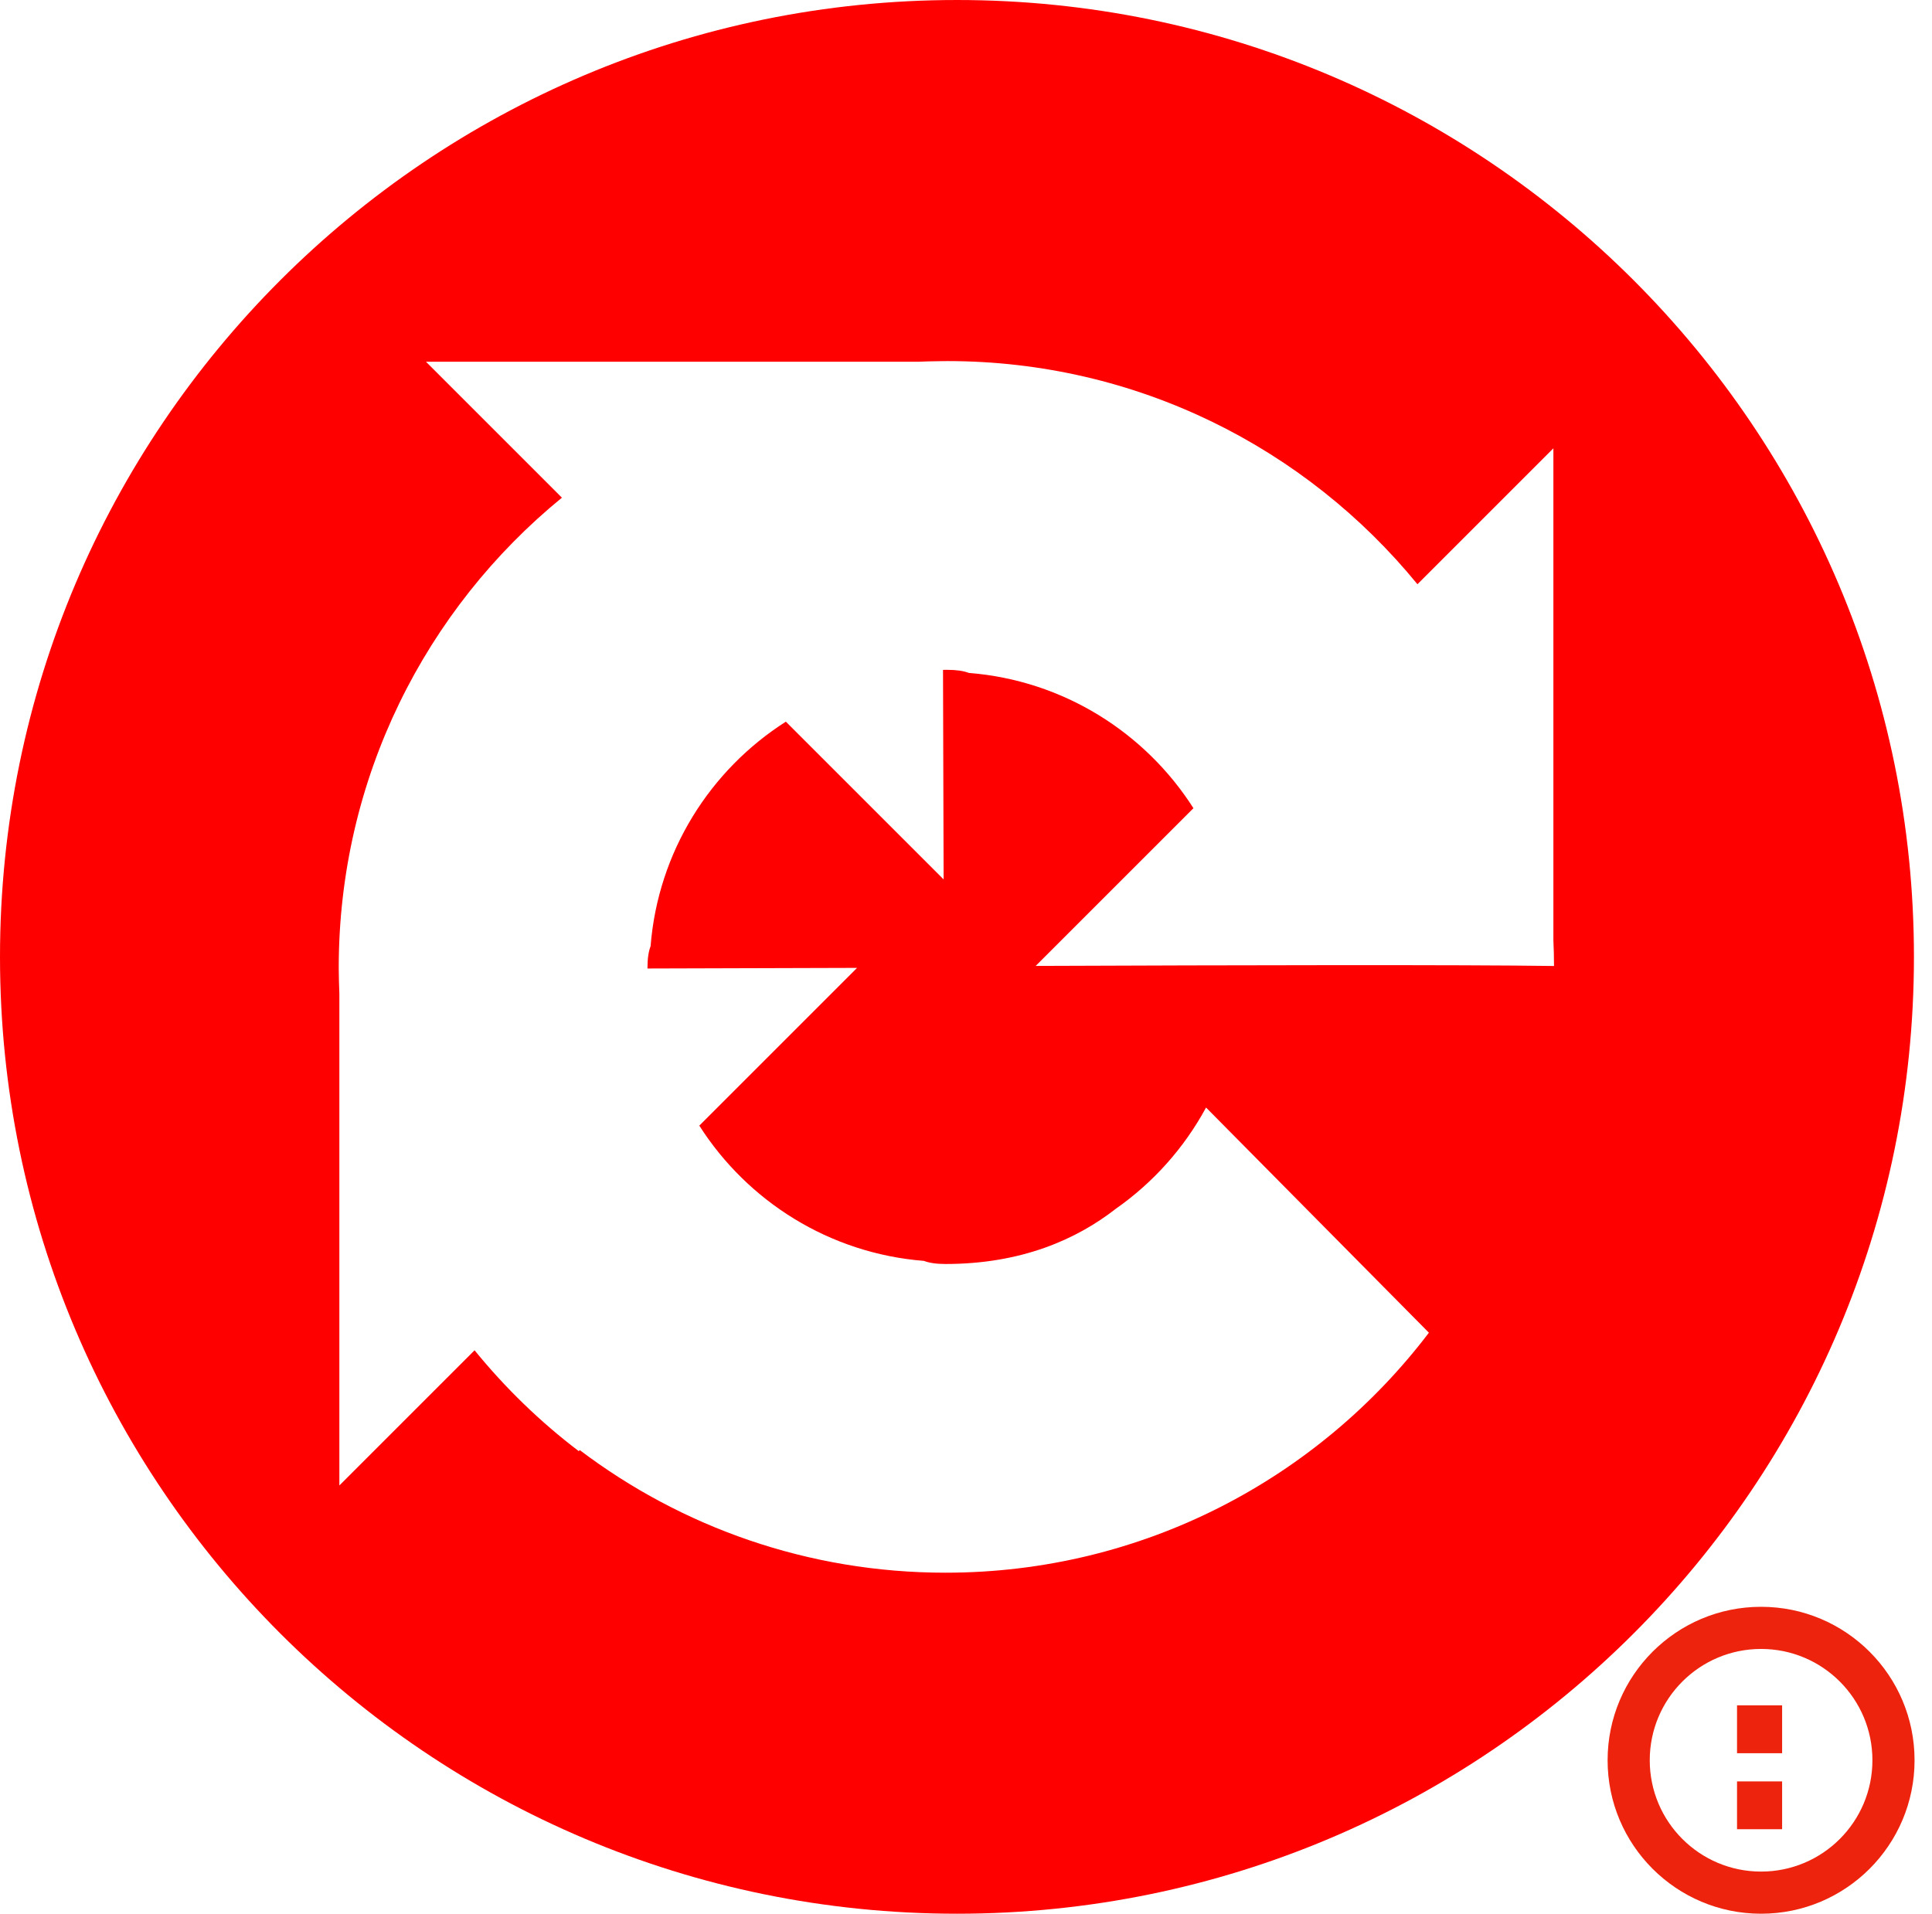 <svg height="106" viewBox="0 0 107 106" width="107" xmlns="http://www.w3.org/2000/svg"><path d="m97.534 106c-4.694 0-8.5-3.806-8.5-8.5s3.806-8.5 8.5-8.5c4.695 0 8.5 3.806 8.5 8.5s-3.805 8.5-8.5 8.5zm0-2.334c3.406 0 6.166-2.761 6.166-6.166s-2.76-6.166-6.166-6.166c-3.405 0-6.166 2.761-6.166 6.166s2.761 6.166 6.166 6.166zm-1.332-2.346v-2.65h2.497v2.65zm0-4.211v-2.65h2.497v2.65z" fill="#ed230d"/><path d="m53 106c-29.271 0-53-23.729-53-53s23.729-53 53-53 53 23.729 53 53-23.729 53-53 53zm-.637-18.889c10.928 0 20.637-5.215 26.774-13.293l-12.342-12.472c-1.21 2.237-2.928 4.158-5 5.609-2.155 1.682-5.208 3.057-9.432 3.057-.51 0-.904-.06-1.193-.172-5.233-.413-9.769-3.301-12.44-7.492l8.737-8.737c-3.846.015-7.784.026-11.608.034 0-.014 0-.026 0-.04 0-.51.06-.904.172-1.193.413-5.233 3.301-9.769 7.492-12.439l8.737 8.736c-.015-3.844-.026-7.784-.033-11.605.078-.001.156-.002.236-.002.51 0 .904.059 1.193.171 5.233.413 9.769 3.301 12.44 7.493l-8.737 8.736c11.066-.043 23.566-.071 28.705.004l.002.002c-.001-.483-.013-.962-.035-1.44v-27.236l-7.529 7.529c-6.163-7.543-15.537-12.361-26.037-12.361-.067 0-.133.004-.199.004v-.002c-.275.001-.549.006-.823.014-.206.005-.41.012-.615.021h-27.236l7.529 7.529c-7.543 6.163-12.361 15.537-12.361 26.038 0 .241.006.482.011.722.006.24.014.478.024.717v.021 27.215l7.488-7.488c1.694 2.083 3.63 3.961 5.77 5.586l.056-.057c5.632 4.262 12.647 6.791 20.254 6.791z" fill="#fe0000"/></svg>